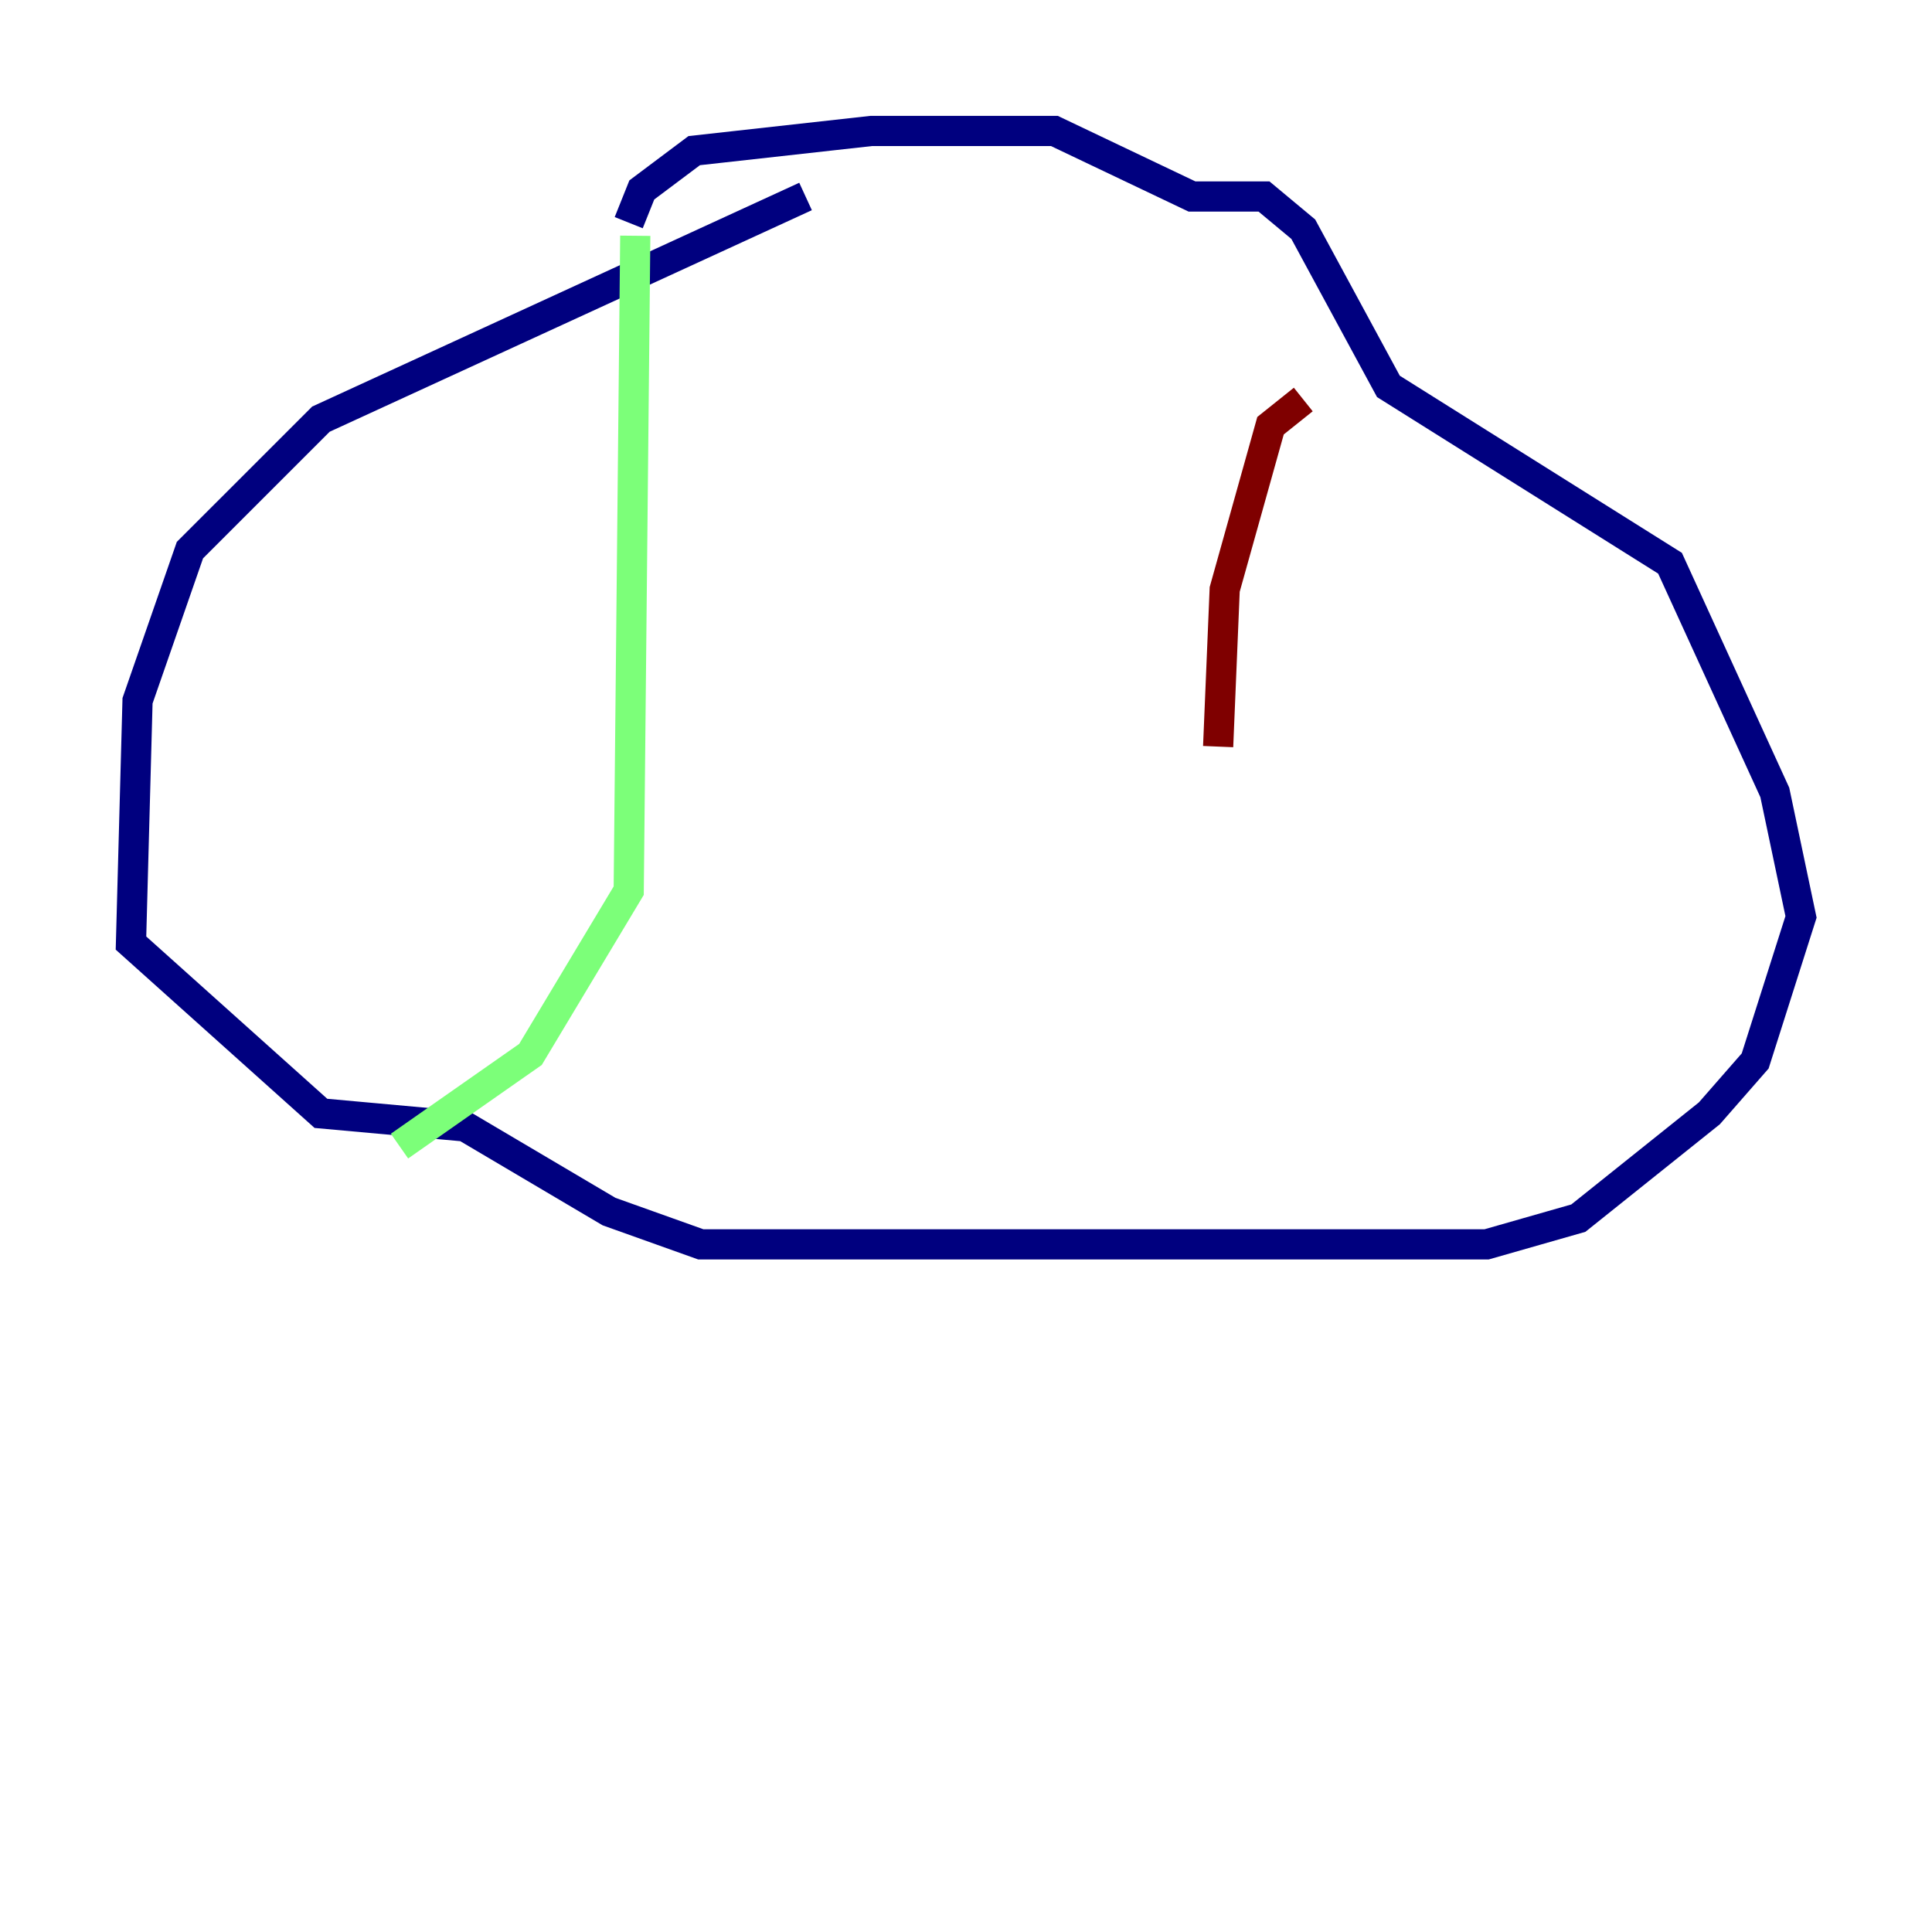 <?xml version="1.0" encoding="utf-8" ?>
<svg baseProfile="tiny" height="128" version="1.2" viewBox="0,0,128,128" width="128" xmlns="http://www.w3.org/2000/svg" xmlns:ev="http://www.w3.org/2001/xml-events" xmlns:xlink="http://www.w3.org/1999/xlink"><defs /><polyline fill="none" points="53.37,13.017 21.261,27.77 12.583,36.447 9.112,46.427 8.678,62.481 21.261,73.763 30.807,74.63 40.352,80.271 46.427,82.441 98.495,82.441 104.57,80.705 113.248,73.763 116.285,70.291 119.322,60.746 117.586,52.502 110.644,37.315 91.986,25.6 86.346,15.186 83.742,13.017 78.969,13.017 69.858,8.678 57.709,8.678 45.993,9.98 42.522,12.583 41.654,14.752" stroke="#00007f" stroke-width="2" /><polyline fill="none" points="42.088,15.62 41.654,59.01 35.146,69.858 26.468,75.932" stroke="#7cff79" stroke-width="2" /><polyline fill="none" points="86.346,26.468 84.176,28.203 81.139,39.051 80.705,49.464" stroke="#7f0000" stroke-width="2" /></svg>